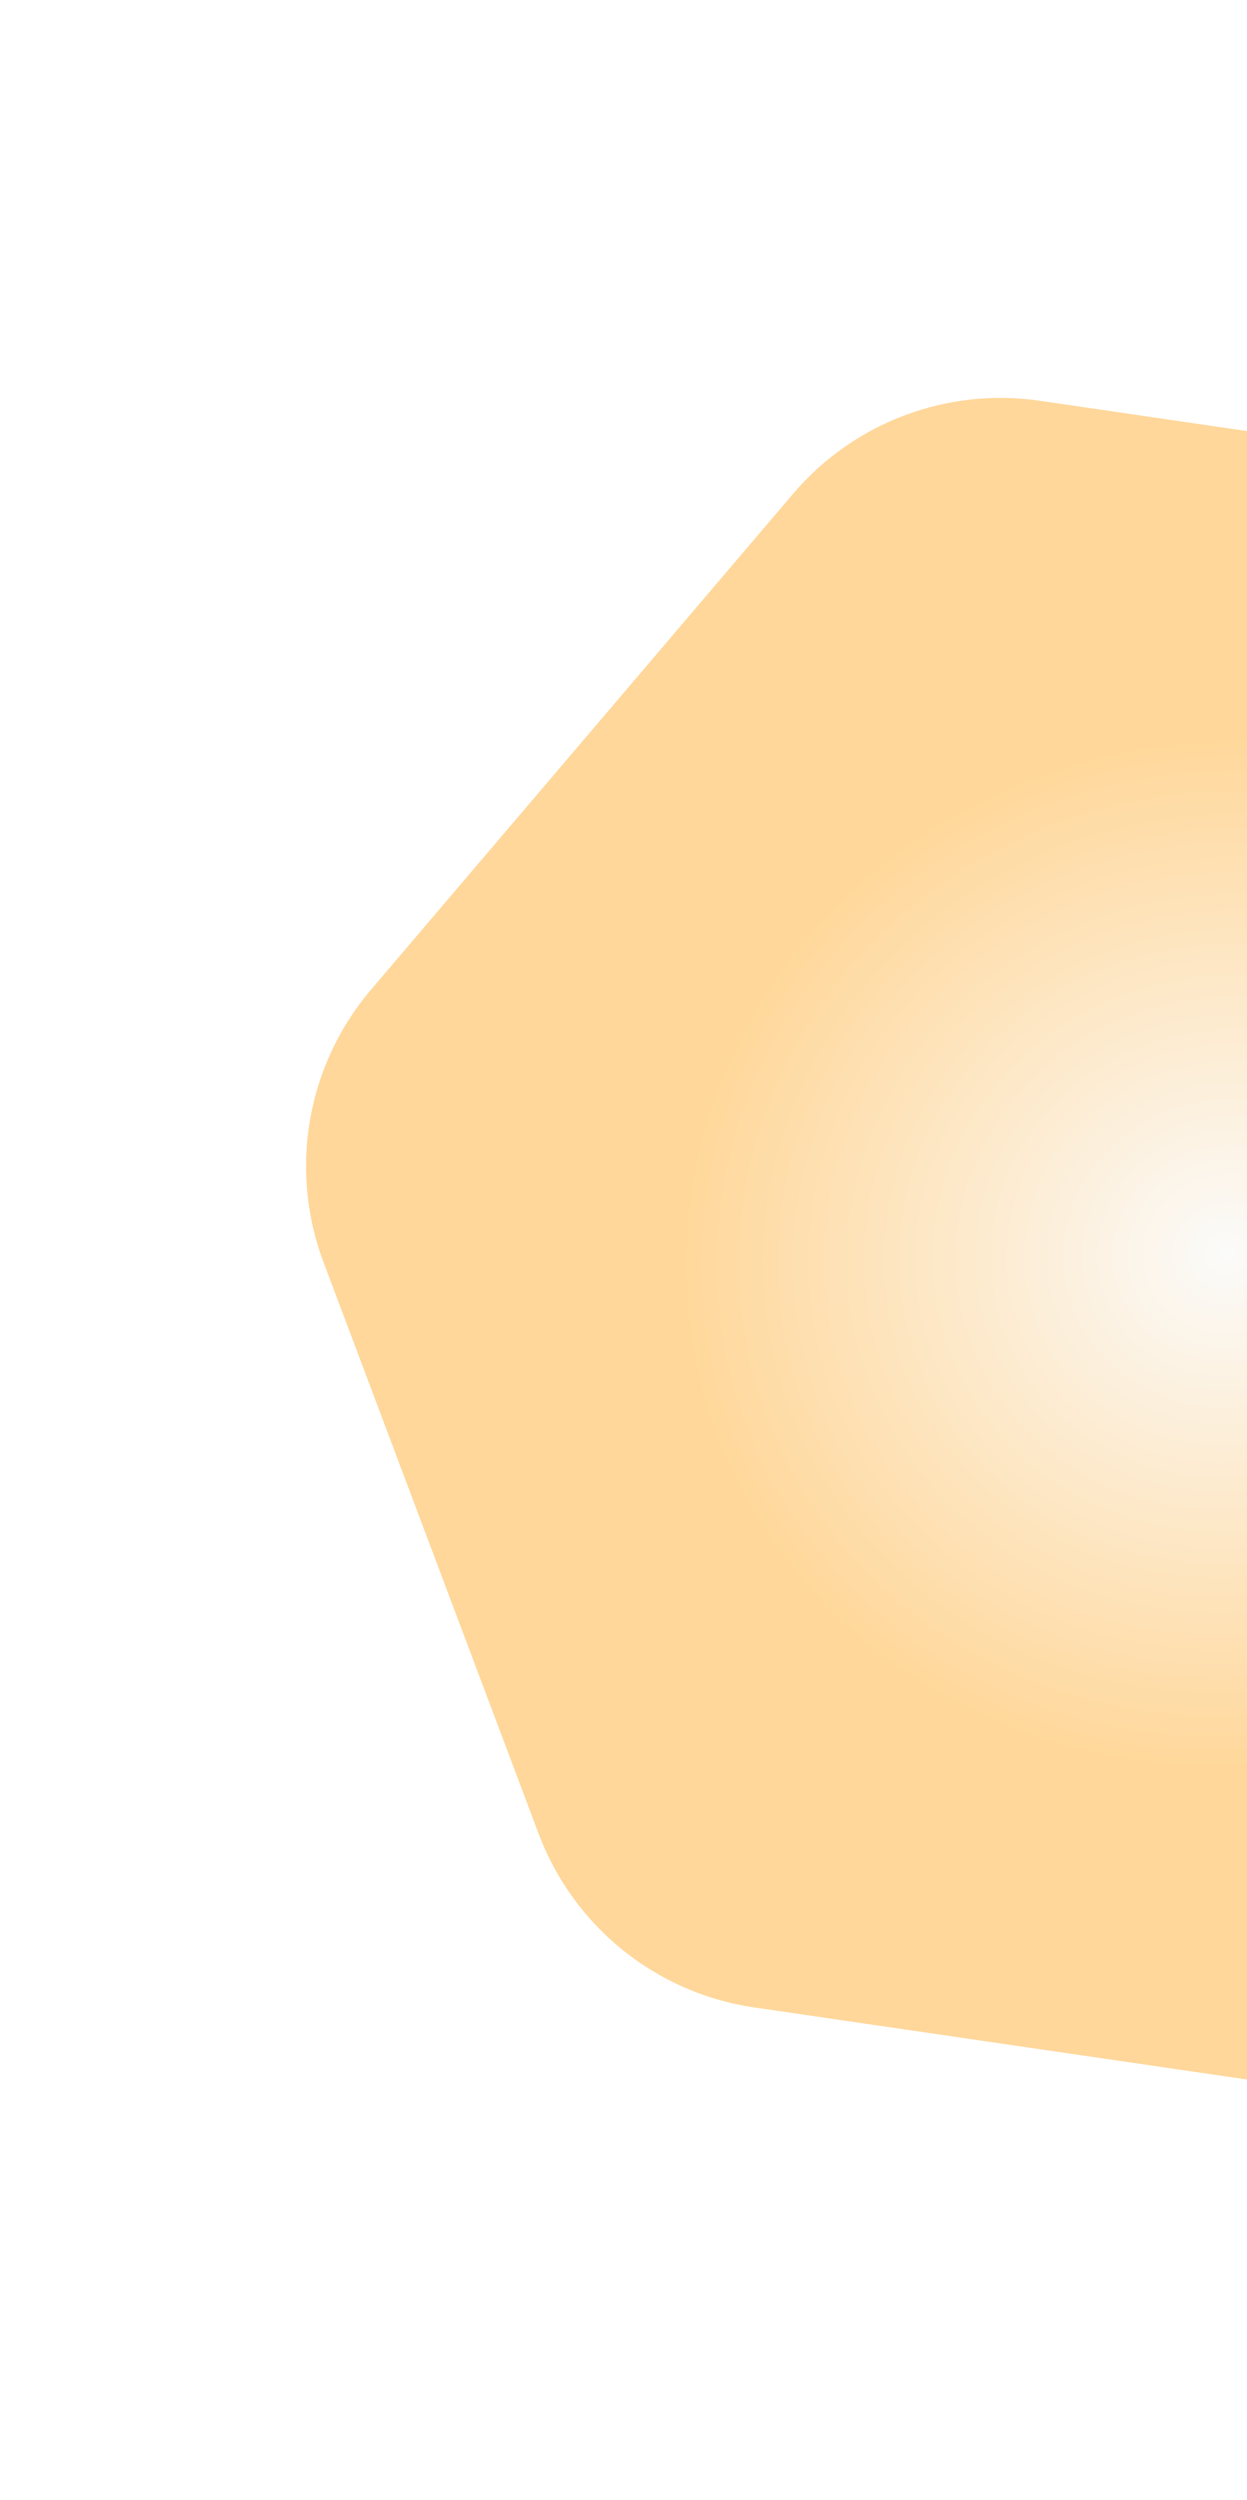 <svg width="261" height="523" viewBox="0 0 261 523" fill="none" xmlns="http://www.w3.org/2000/svg">
<g filter="url(#filter0_df)">
<path d="M177.002 110.297C189.722 95.357 209.233 88.01 228.648 90.849L363.481 110.564C384 113.564 401.27 127.471 408.578 146.877L453.61 266.465C460.917 285.872 457.109 307.716 443.666 323.505L355.325 427.258C342.604 442.197 323.094 449.544 303.679 446.705L168.846 426.99C148.327 423.99 131.056 410.083 123.749 390.677L78.717 271.089C71.409 251.682 75.218 229.838 88.661 214.049L177.002 110.297Z" fill="url(#paint0_radial)"/>
</g>
<defs>
<filter id="filter0_df" x="0.384" y="0.8" width="509.559" height="521.954" filterUnits="userSpaceOnUse" color-interpolation-filters="sRGB">
<feFlood flood-opacity="0" result="BackgroundImageFix"/>
<feColorMatrix in="SourceAlpha" type="matrix" values="0 0 0 0 0 0 0 0 0 0 0 0 0 0 0 0 0 0 127 0" result="hardAlpha"/>
<feOffset dx="-11" dy="-7"/>
<feGaussianBlur stdDeviation="12"/>
<feColorMatrix type="matrix" values="0 0 0 0 0 0 0 0 0 0 0 0 0 0 0 0 0 0 0.25 0"/>
<feBlend mode="normal" in2="BackgroundImageFix" result="effect1_dropShadow"/>
<feBlend mode="normal" in="SourceGraphic" in2="effect1_dropShadow" result="shape"/>
<feGaussianBlur stdDeviation="4.5" result="effect2_foregroundBlur"/>
</filter>
<radialGradient id="paint0_radial" cx="0" cy="0" r="1" gradientUnits="userSpaceOnUse" gradientTransform="translate(266.163 268.777) rotate(69.366) scale(195 203.5)">
<stop stop-color="#FBFBFA"/>
<stop offset="0.557" stop-color="#FFD79A"/>
</radialGradient>
</defs>
</svg>
